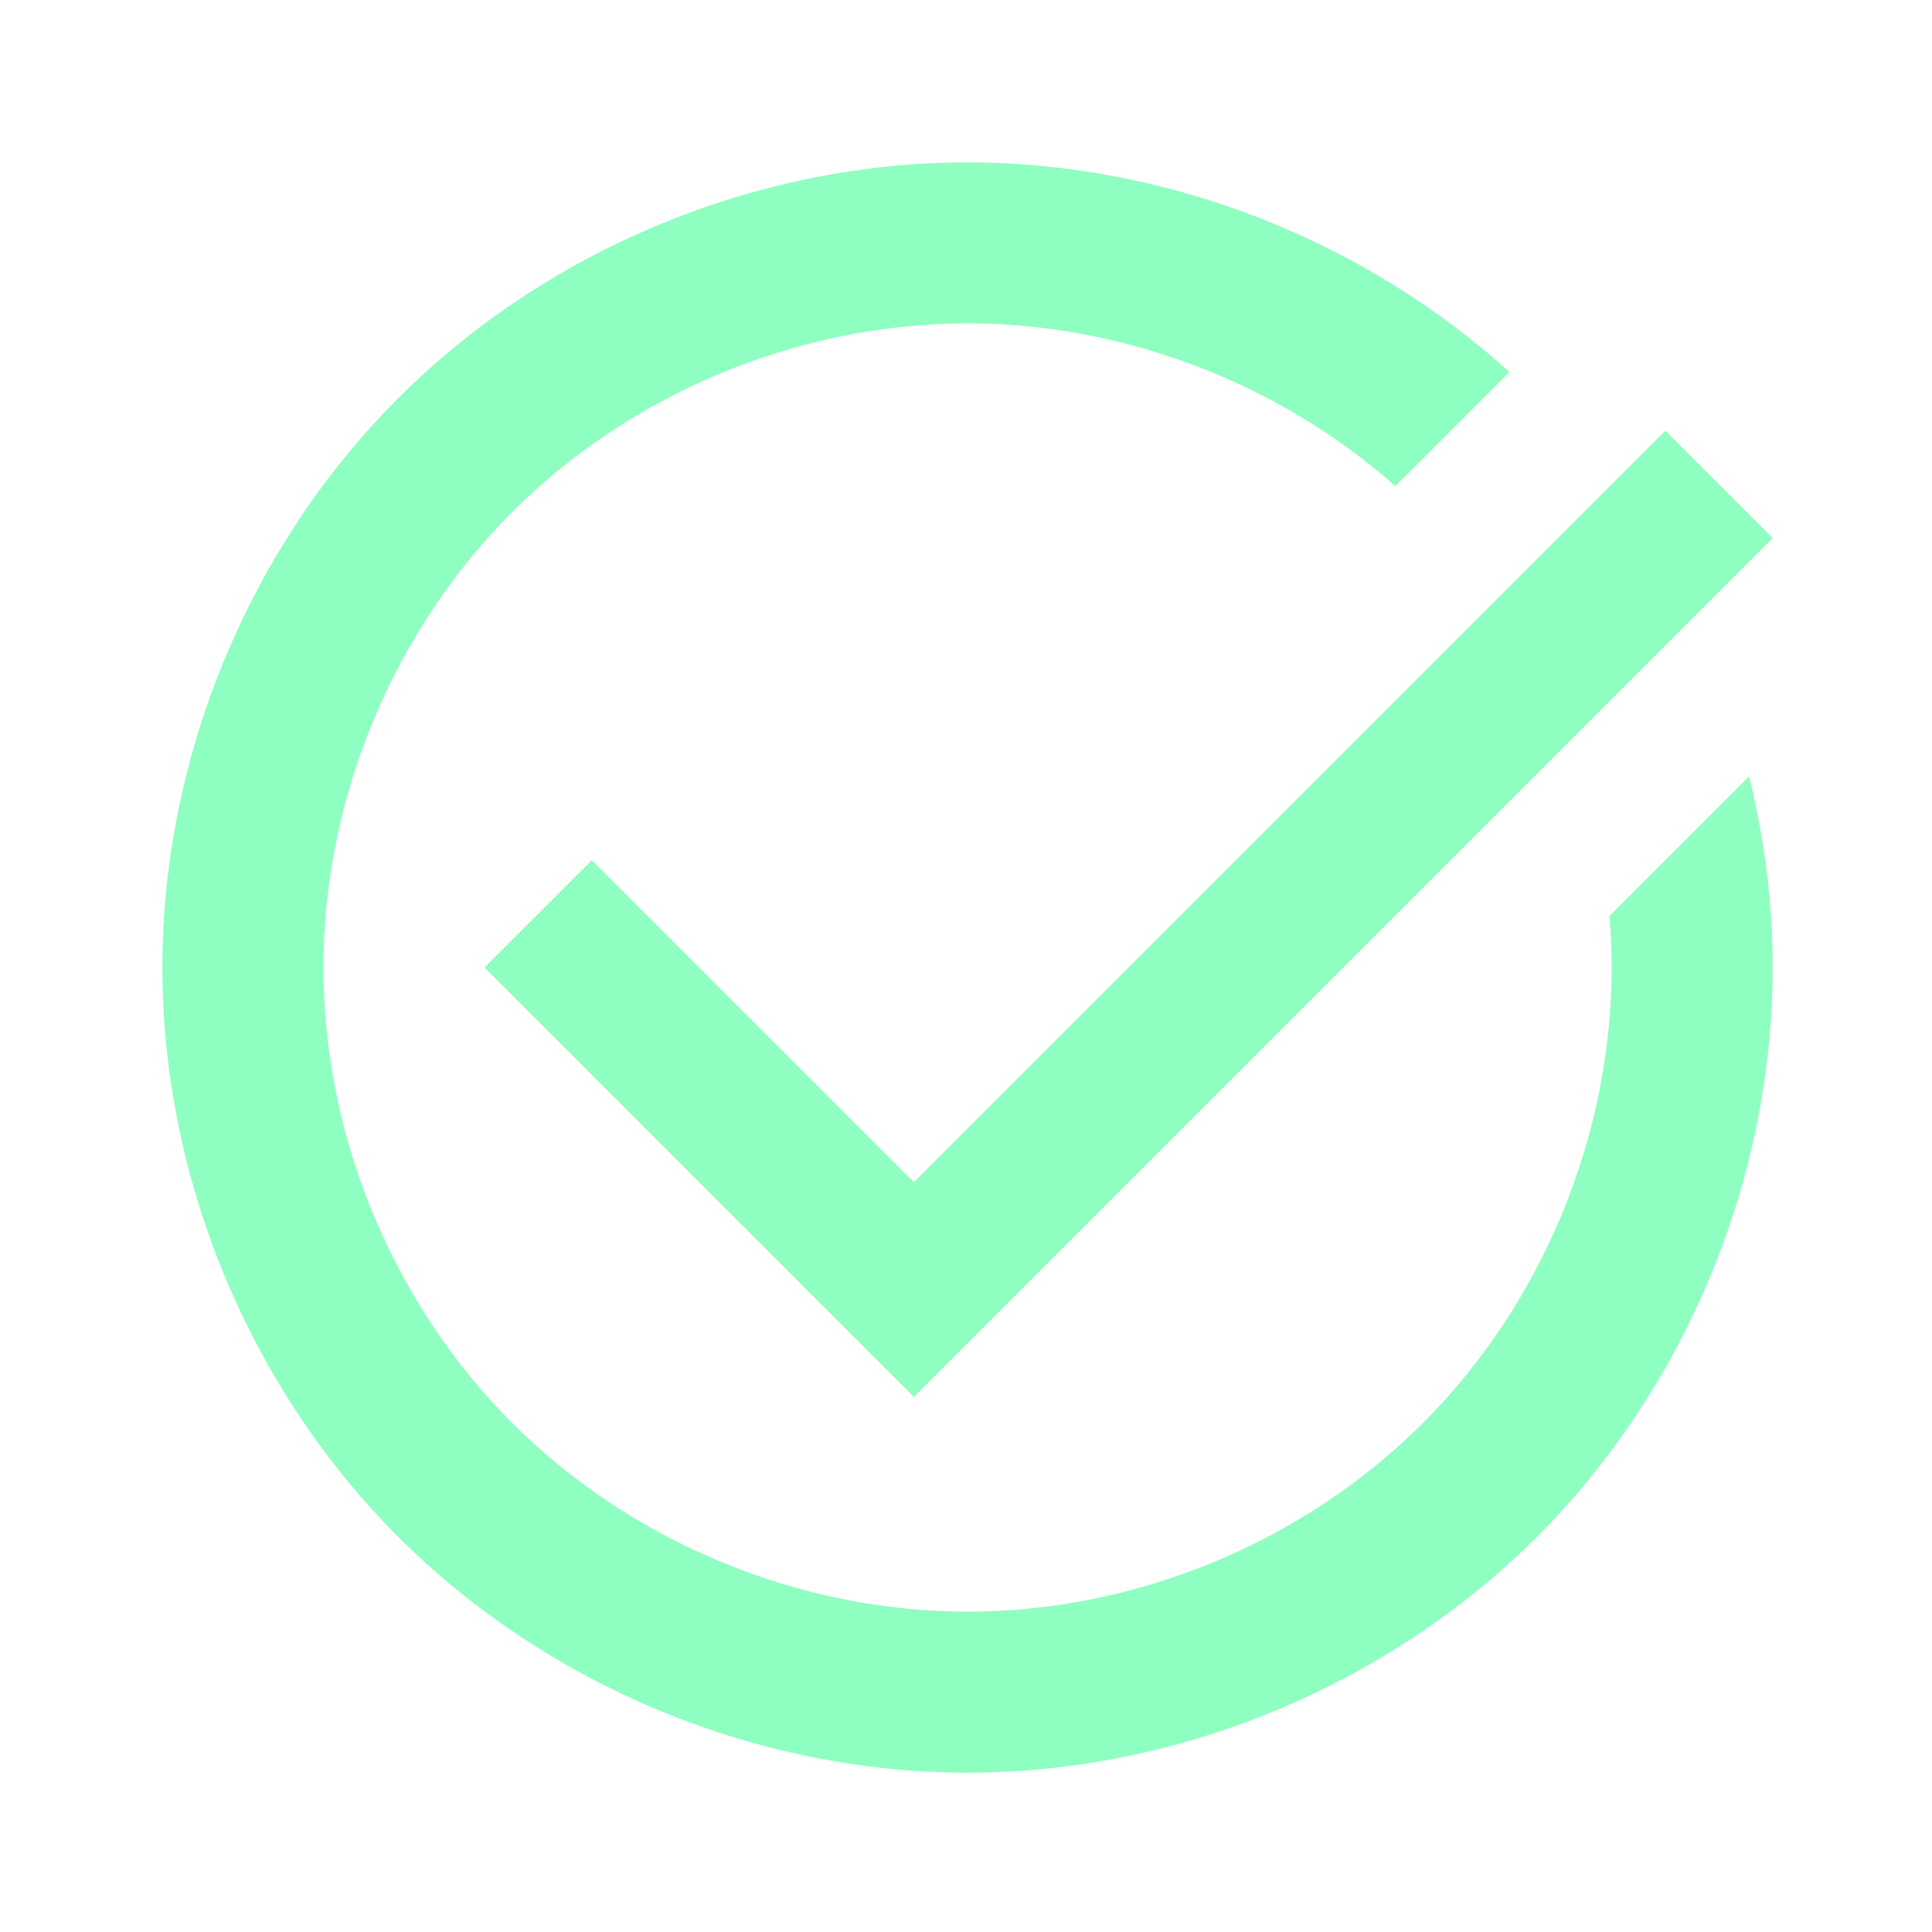 <?xml version="1.0" encoding="UTF-8" standalone="no"?>
<svg
   xmlns:dc="http://purl.org/dc/elements/1.1/"
   xmlns:cc="http://creativecommons.org/ns#"
   xmlns:rdf="http://www.w3.org/1999/02/22-rdf-syntax-ns#"
   xmlns:svg="http://www.w3.org/2000/svg"
   xmlns="http://www.w3.org/2000/svg"
   xmlns:sodipodi="http://sodipodi.sourceforge.net/DTD/sodipodi-0.dtd"
   xmlns:inkscape="http://www.inkscape.org/namespaces/inkscape"
   width="190.765mm"
   height="190.765mm"
   viewBox="0 0 190.765 190.765"
   version="1.1"
   id="svg8"
   inkscape:version="1.0.2 (1.0.2+r75+1)"
   sodipodi:docname="fav-icon.svg">
  <defs
     id="defs2">
    <inkscape:path-effect
       effect="spiro"
       id="path-effect897"
       is_visible="true"
       lpeversion="1" />
    <inkscape:path-effect
       effect="spiro"
       id="path-effect893"
       is_visible="true"
       lpeversion="1" />
  </defs>
  <sodipodi:namedview
     id="base"
     pagecolor="#ffffff"
     bordercolor="#666666"
     borderopacity="1.0"
     inkscape:pageopacity="0.0"
     inkscape:pageshadow="2"
     inkscape:zoom="0.49497475"
     inkscape:cx="673.36486"
     inkscape:cy="362.33831"
     inkscape:document-units="mm"
     inkscape:current-layer="layer1"
     inkscape:document-rotation="0"
     showgrid="true"
     inkscape:window-width="1366"
     inkscape:window-height="708"
     inkscape:window-x="0"
     inkscape:window-y="28"
     inkscape:window-maximized="1">
    <inkscape:grid
       type="xygrid"
       id="grid833"
       originx="127.132"
       originy="-15.743" />
  </sodipodi:namedview>
  <g
     inkscape:label="Layer 1"
     inkscape:groupmode="layer"
     id="layer1"
     transform="translate(127.132,-15.743)">
    <path
       id="path887"
       style="fill:#8effc1;stroke:none;stroke-width:1px;stroke-linecap:butt;stroke-linejoin:miter;stroke-opacity:1;fill-opacity:1"
       d="M 360.5 60.5 C 281.96 60.5 203.903 92.831 148.367 148.367 C 92.831 203.903 60.5 281.96 60.5 360.5 C 60.5 439.04 92.831 517.097 148.367 572.633 C 203.903 628.169 281.96 660.5 360.5 660.5 C 439.04 660.5 517.097 628.169 572.633 572.633 C 628.169 517.097 660.5 439.04 660.5 360.5 C 660.5 336.511 657.474 312.571 651.699 289.301 L 599.684 341.316 C 600.215 347.695 600.5 354.095 600.5 360.5 C 600.5 423.332 574.634 485.776 530.205 530.205 C 485.776 574.634 423.332 600.5 360.5 600.5 C 297.668 600.5 235.224 574.634 190.795 530.205 C 146.366 485.776 120.5 423.332 120.5 360.5 C 120.5 297.668 146.366 235.224 190.795 190.795 C 235.224 146.366 297.668 120.5 360.5 120.5 C 418.613 120.5 476.382 142.64 519.885 181.115 L 562.381 138.619 C 507.712 89.07 434.322 60.5 360.5 60.5 z M 620.5 160.5 L 460.5 320.5 L 420.5 360.5 L 380.5 400.5 L 340.5 440.5 L 220.5 320.5 L 180.5 360.5 L 220.5 400.5 L 260.5 440.5 L 300.5 480.5 L 340.5 520.5 L 380.5 480.5 L 660.5 200.5 L 620.5 160.5 z "
       transform="matrix(0.265,0,0,0.265,-127.132,15.743)" />
  </g>
</svg>
